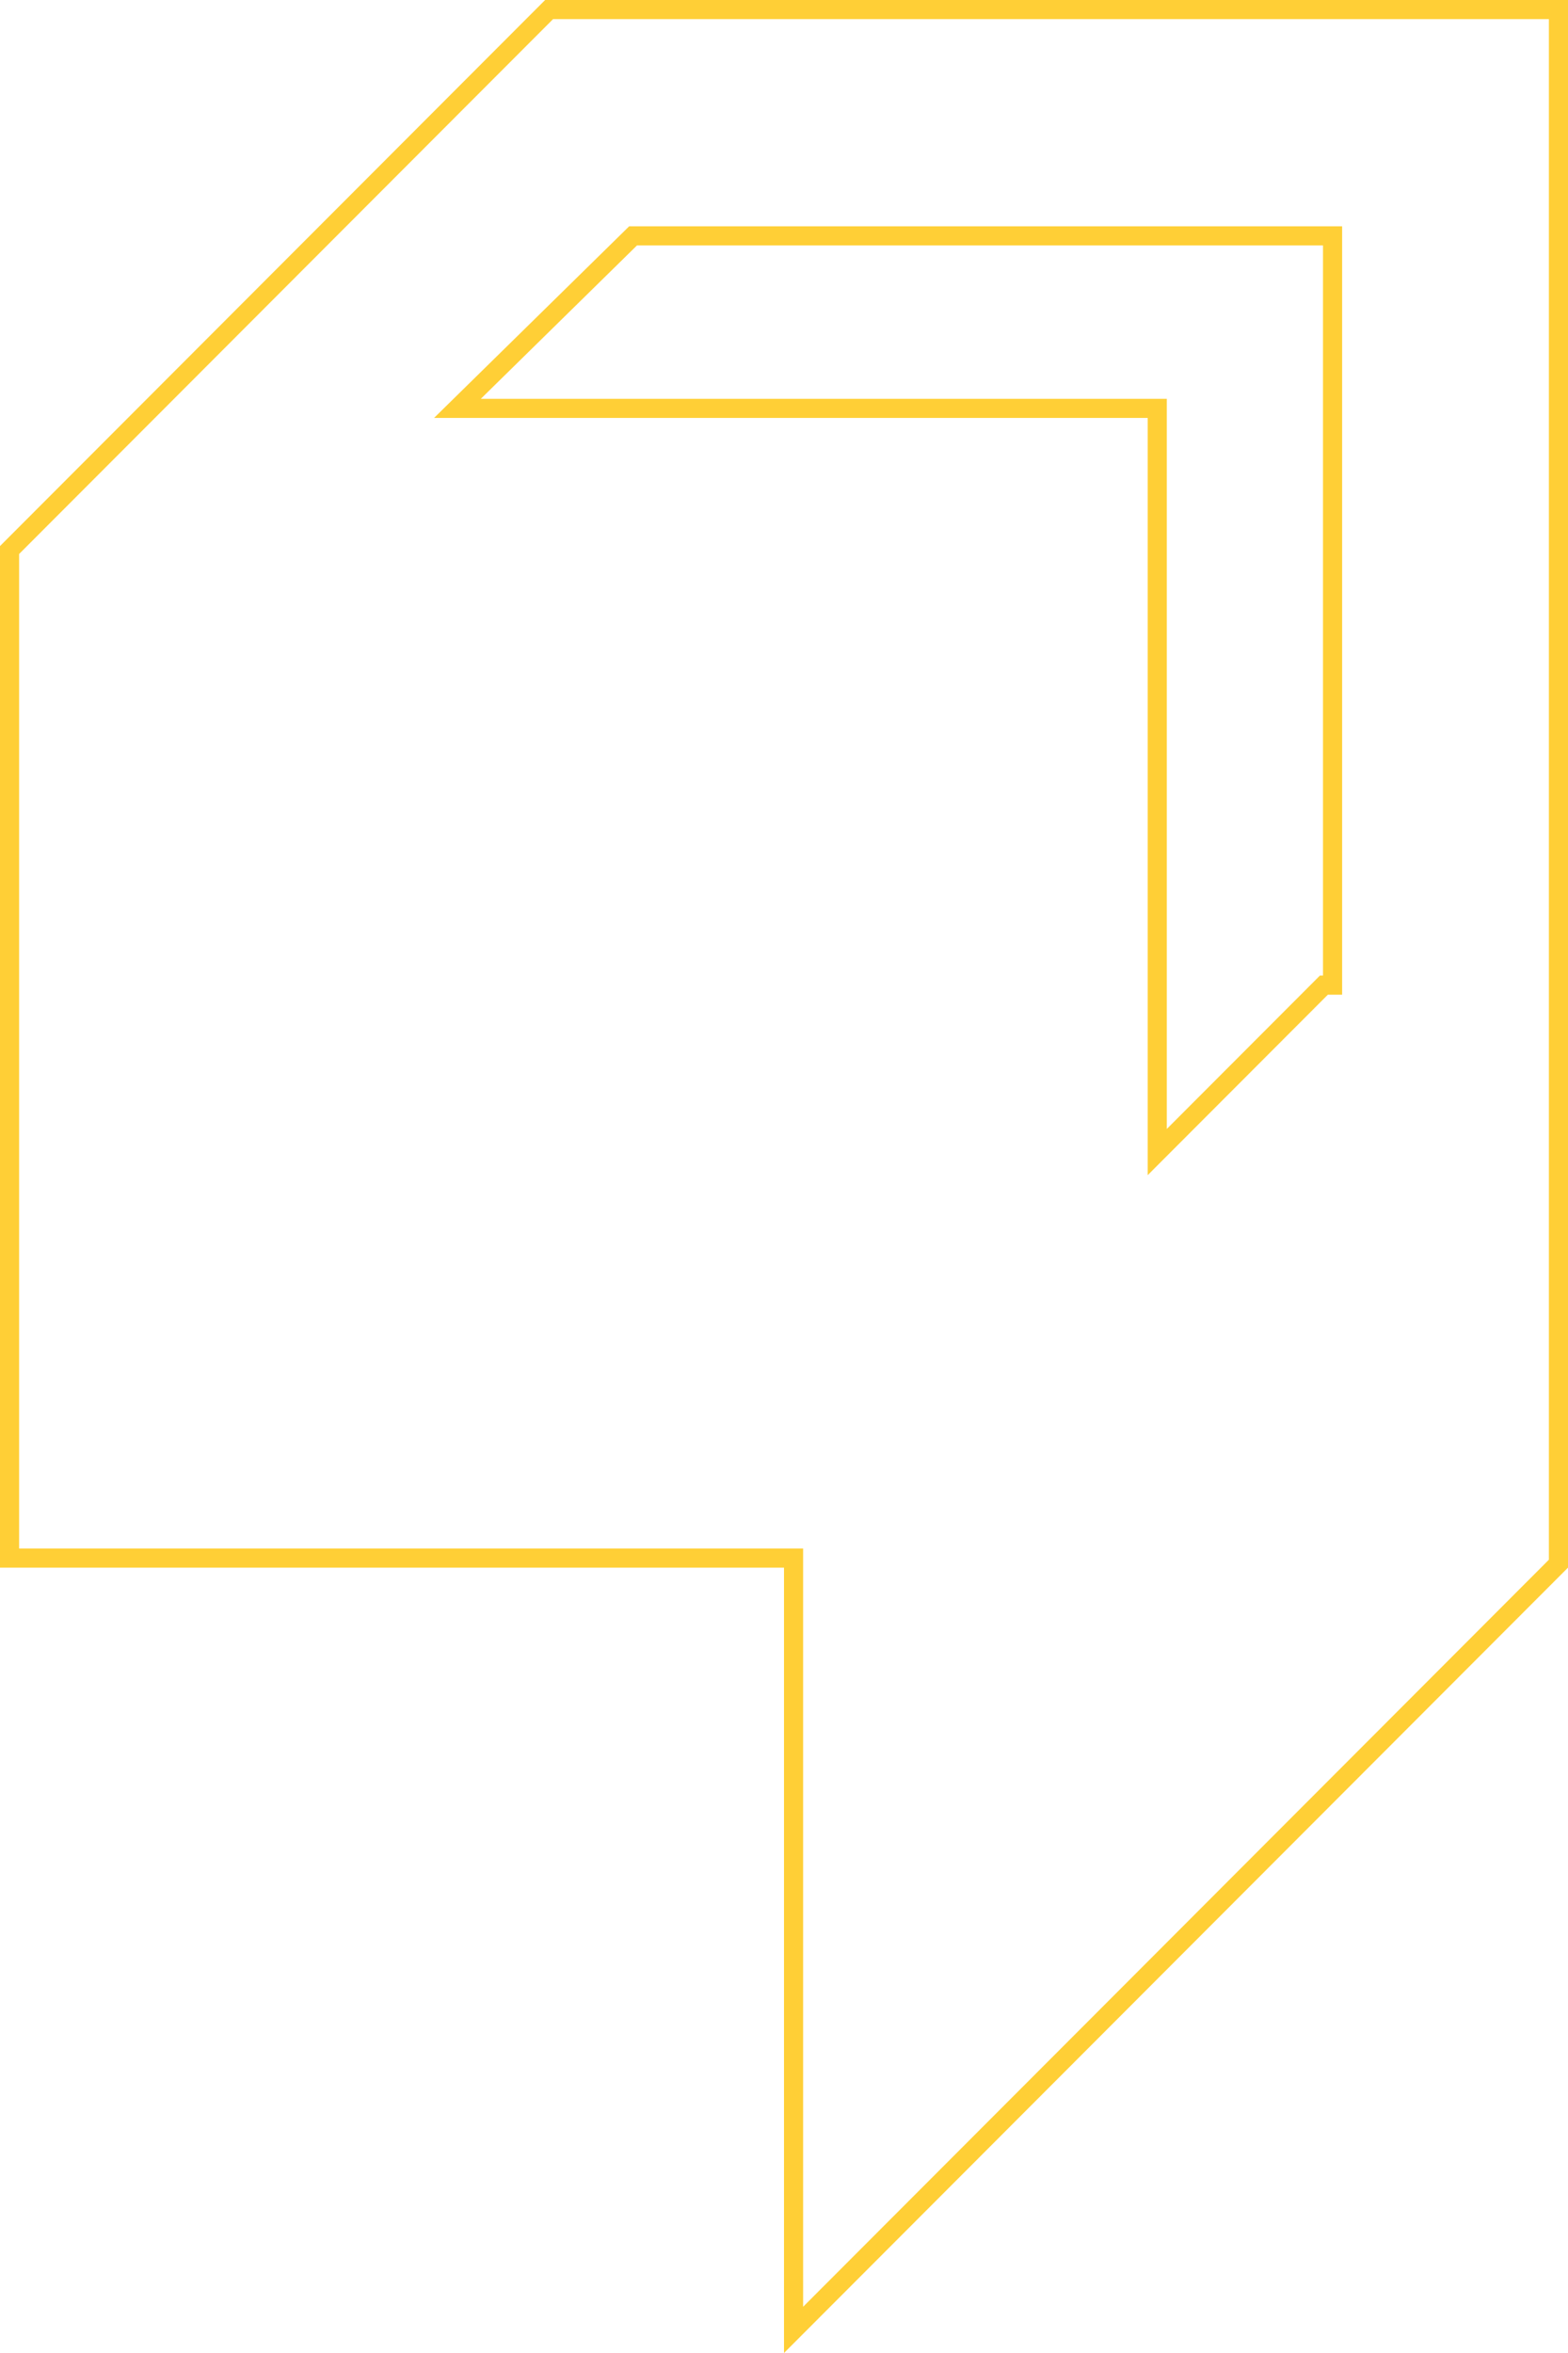 <svg width="164" height="246" viewBox="0 0 164 246" fill="none" xmlns="http://www.w3.org/2000/svg">
<path d="M83 163.893V162.893H82H1V57.504L57.43 1H163V163.479L83 243.584V163.893ZM121.039 42.695V118.029V120.445L122.747 118.735L138.469 102.992H139.375V101.992V25.658V24.658H138.375H66.625H66.216L65.924 24.945L49.589 40.981L47.843 42.695H50.289H121.039Z" stroke="#FFCF36" stroke-width="2"/>
</svg>
